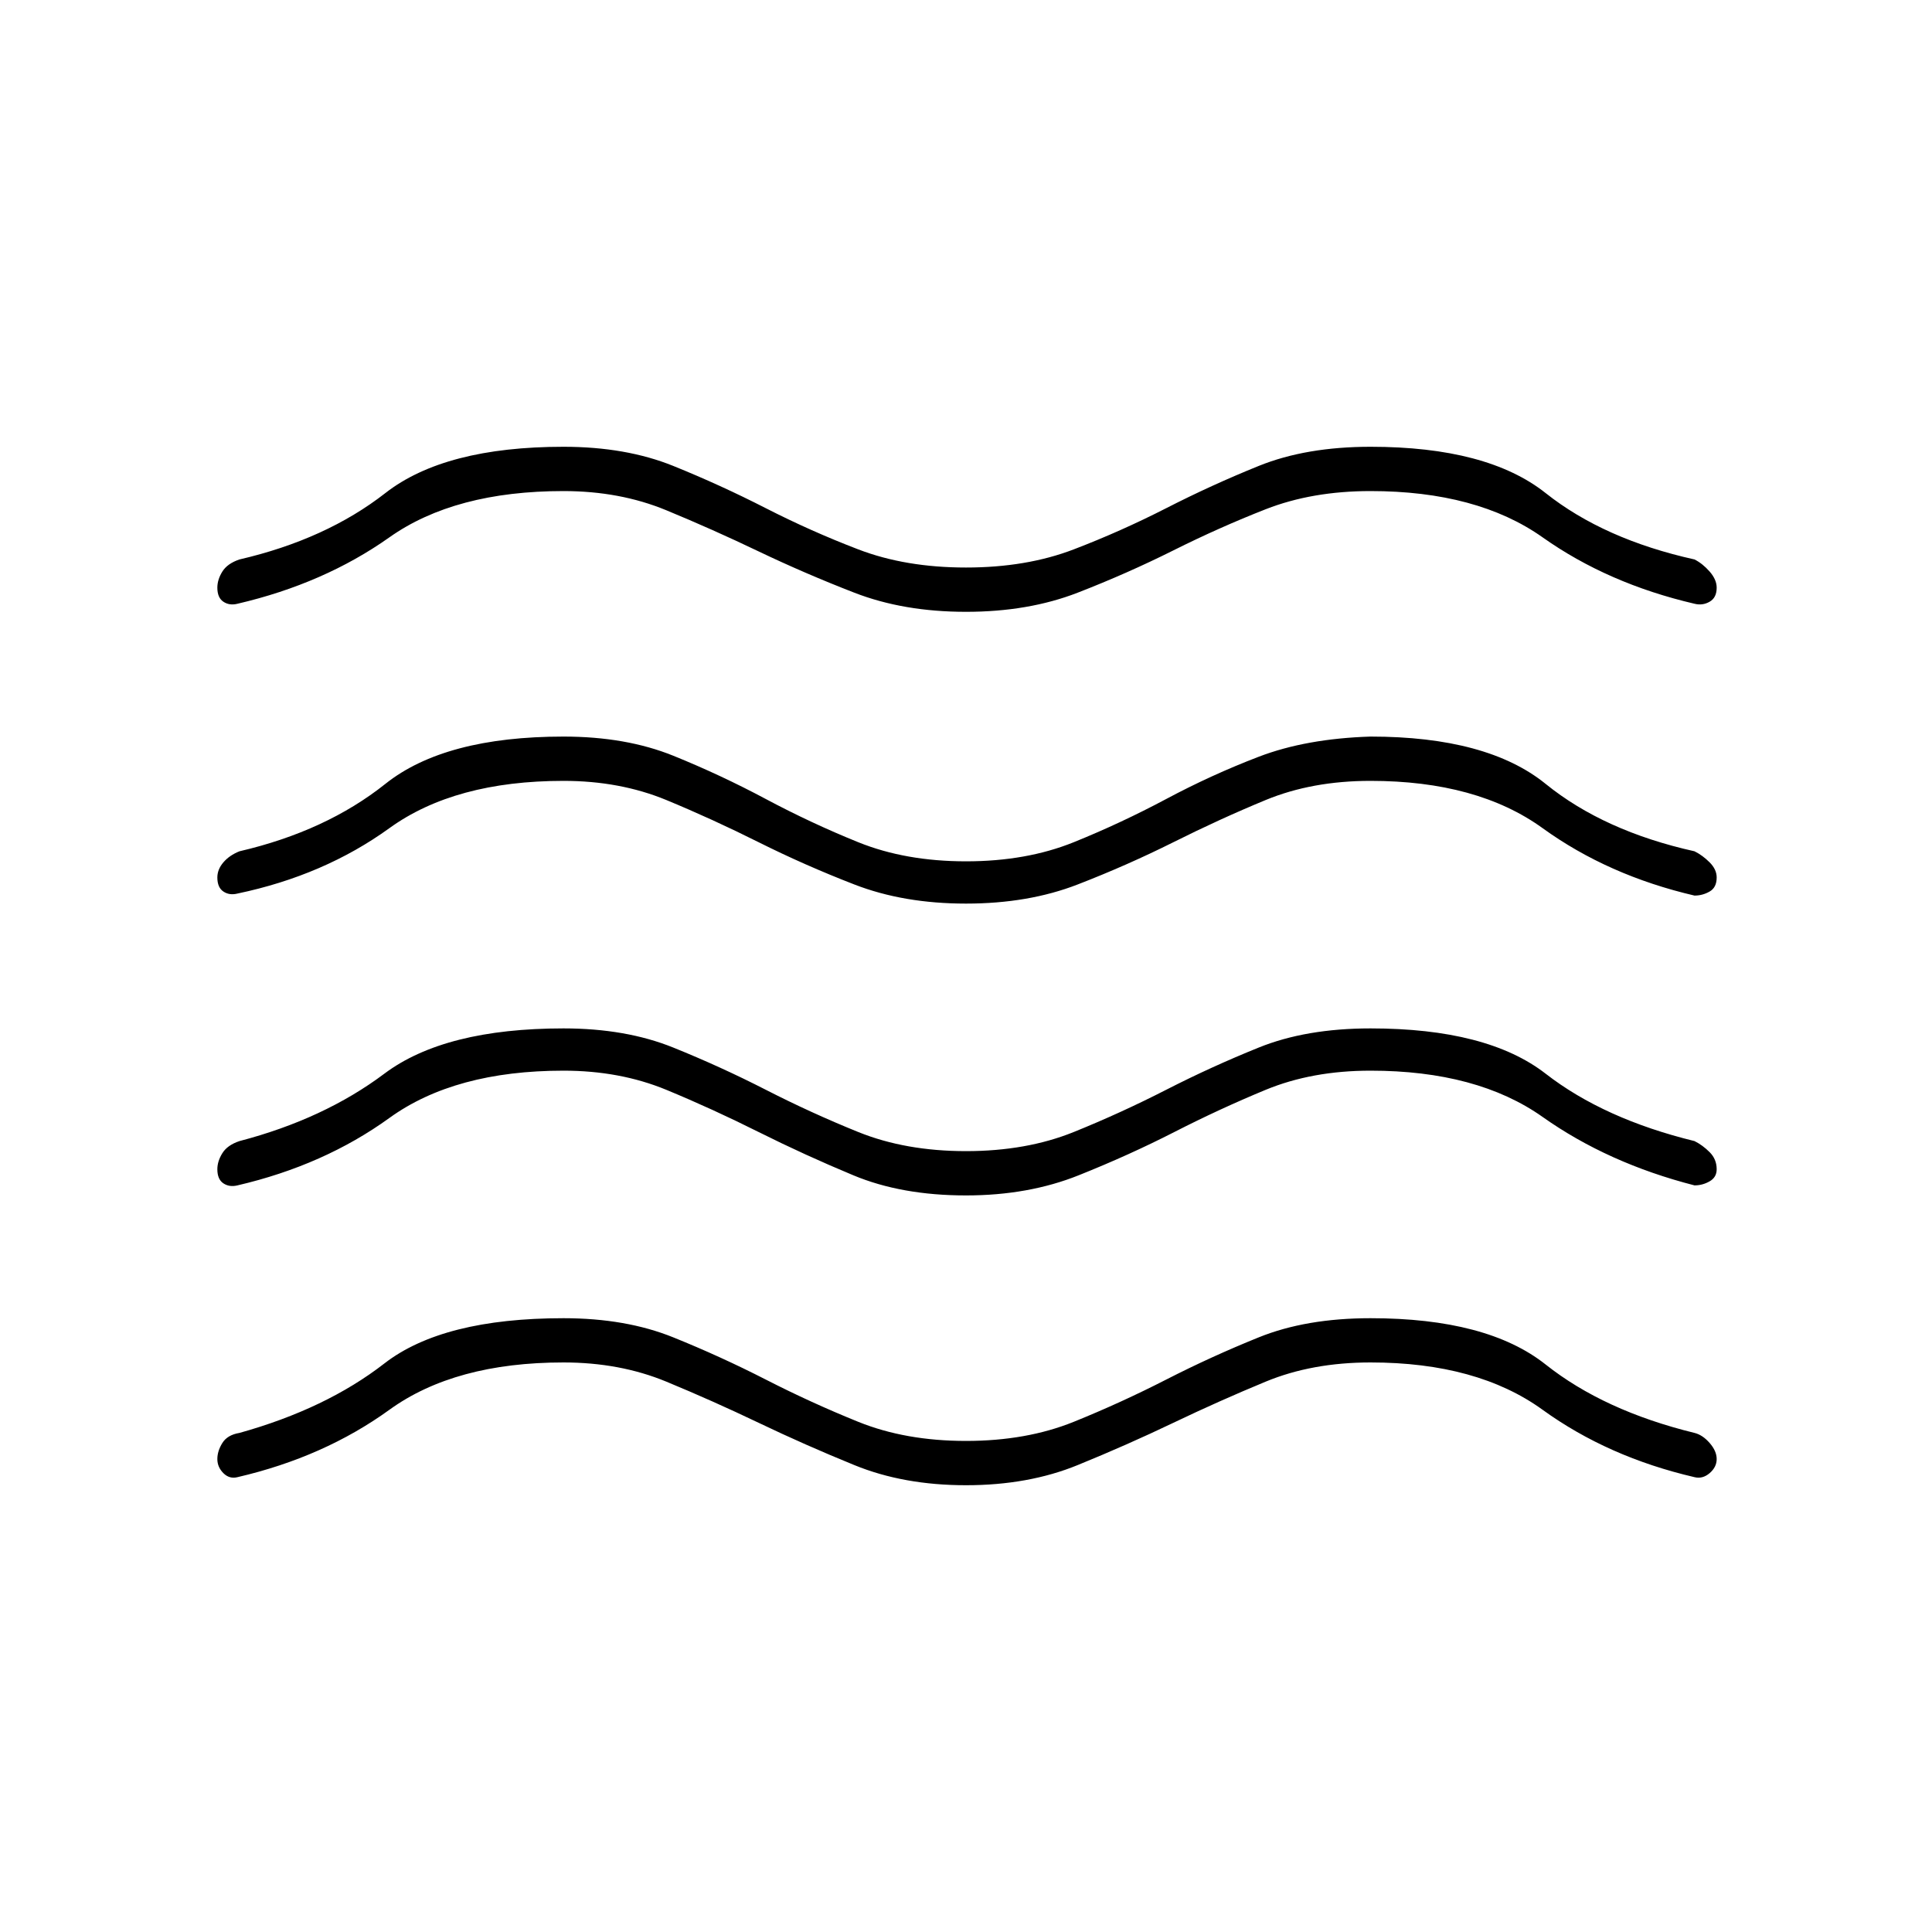 <svg xmlns="http://www.w3.org/2000/svg" height="40" width="40"><path d="M4.5 30.208q0-.166.104-.333t.354-.208q1.792-.5 3-1.438 1.209-.937 3.709-.937 1.291 0 2.271.396.979.395 1.916.874.938.48 1.917.876.979.395 2.229.395t2.229-.395q.979-.396 1.917-.876.937-.479 1.916-.874.98-.396 2.313-.396 2.417 0 3.625.958 1.208.958 3.083 1.417.167.041.313.208.146.167.146.333 0 .167-.146.292-.146.125-.313.083-1.791-.416-3.145-1.395-1.355-.98-3.563-.98-1.208 0-2.167.396-.958.396-1.916.854-.959.459-1.98.875-1.02.417-2.312.417-1.292 0-2.312-.417-1.021-.416-1.98-.875-.958-.458-1.916-.854-.959-.396-2.125-.396-2.25 0-3.605.98-1.354.979-3.145 1.395-.167.042-.292-.083-.125-.125-.125-.292Zm0-6q0-.166.104-.333t.354-.25q1.75-.458 3-1.396 1.25-.937 3.709-.937 1.291 0 2.271.396.979.395 1.916.874.938.48 1.917.876.979.395 2.229.395t2.229-.395q.979-.396 1.917-.876.937-.479 1.916-.874.98-.396 2.313-.396 2.417 0 3.625.937 1.208.938 3.083 1.396.167.083.313.229.146.146.146.354 0 .167-.146.25-.146.084-.313.084-1.791-.459-3.145-1.417-1.355-.958-3.563-.958-1.208 0-2.167.395-.958.396-1.896.876-.937.479-1.979.895-1.041.417-2.333.417-1.333 0-2.333-.417-1-.416-1.959-.895-.958-.48-1.916-.876-.959-.395-2.125-.395-2.25 0-3.605.979-1.354.979-3.145 1.396-.167.041-.292-.042-.125-.083-.125-.292Zm0-12.041q0-.167.104-.334.104-.166.354-.25 1.792-.416 3.021-1.375 1.229-.958 3.688-.958 1.291 0 2.271.396.979.396 1.916.875.938.479 1.917.854.979.375 2.229.375t2.229-.375q.979-.375 1.917-.854.937-.479 1.916-.875.98-.396 2.313-.396 2.417 0 3.625.958 1.208.959 3.083 1.375.167.084.313.25.146.167.146.334 0 .208-.146.291-.146.084-.313.042-1.791-.417-3.145-1.375-1.355-.958-3.563-.958-1.208 0-2.167.375-.958.375-1.916.854-.959.479-1.98.875-1.02.396-2.312.396-1.292 0-2.312-.396-1.021-.396-1.98-.854-.958-.459-1.916-.854-.959-.396-2.125-.396-2.25 0-3.605.958-1.354.958-3.145 1.375-.167.042-.292-.042-.125-.083-.125-.291Zm0 6q0-.167.125-.313t.333-.229q1.792-.417 3.021-1.396 1.229-.979 3.688-.979 1.291 0 2.271.396.979.396 1.916.896.938.5 1.917.896.979.395 2.229.395t2.229-.395q.979-.396 1.917-.896.937-.5 1.916-.875.98-.375 2.313-.417 2.417 0 3.625.979 1.208.979 3.083 1.396.167.083.313.229.146.146.146.313 0 .208-.146.291-.146.084-.313.084-1.791-.417-3.145-1.396-1.355-.979-3.563-.979-1.208 0-2.167.395-.958.396-1.916.876-.959.479-1.98.874-1.02.396-2.312.396-1.292 0-2.312-.396-1.021-.395-1.98-.874-.958-.48-1.916-.876-.959-.395-2.125-.395-2.25 0-3.605.979-1.354.979-3.145 1.354-.167.042-.292-.042-.125-.083-.125-.291Z"/></svg>